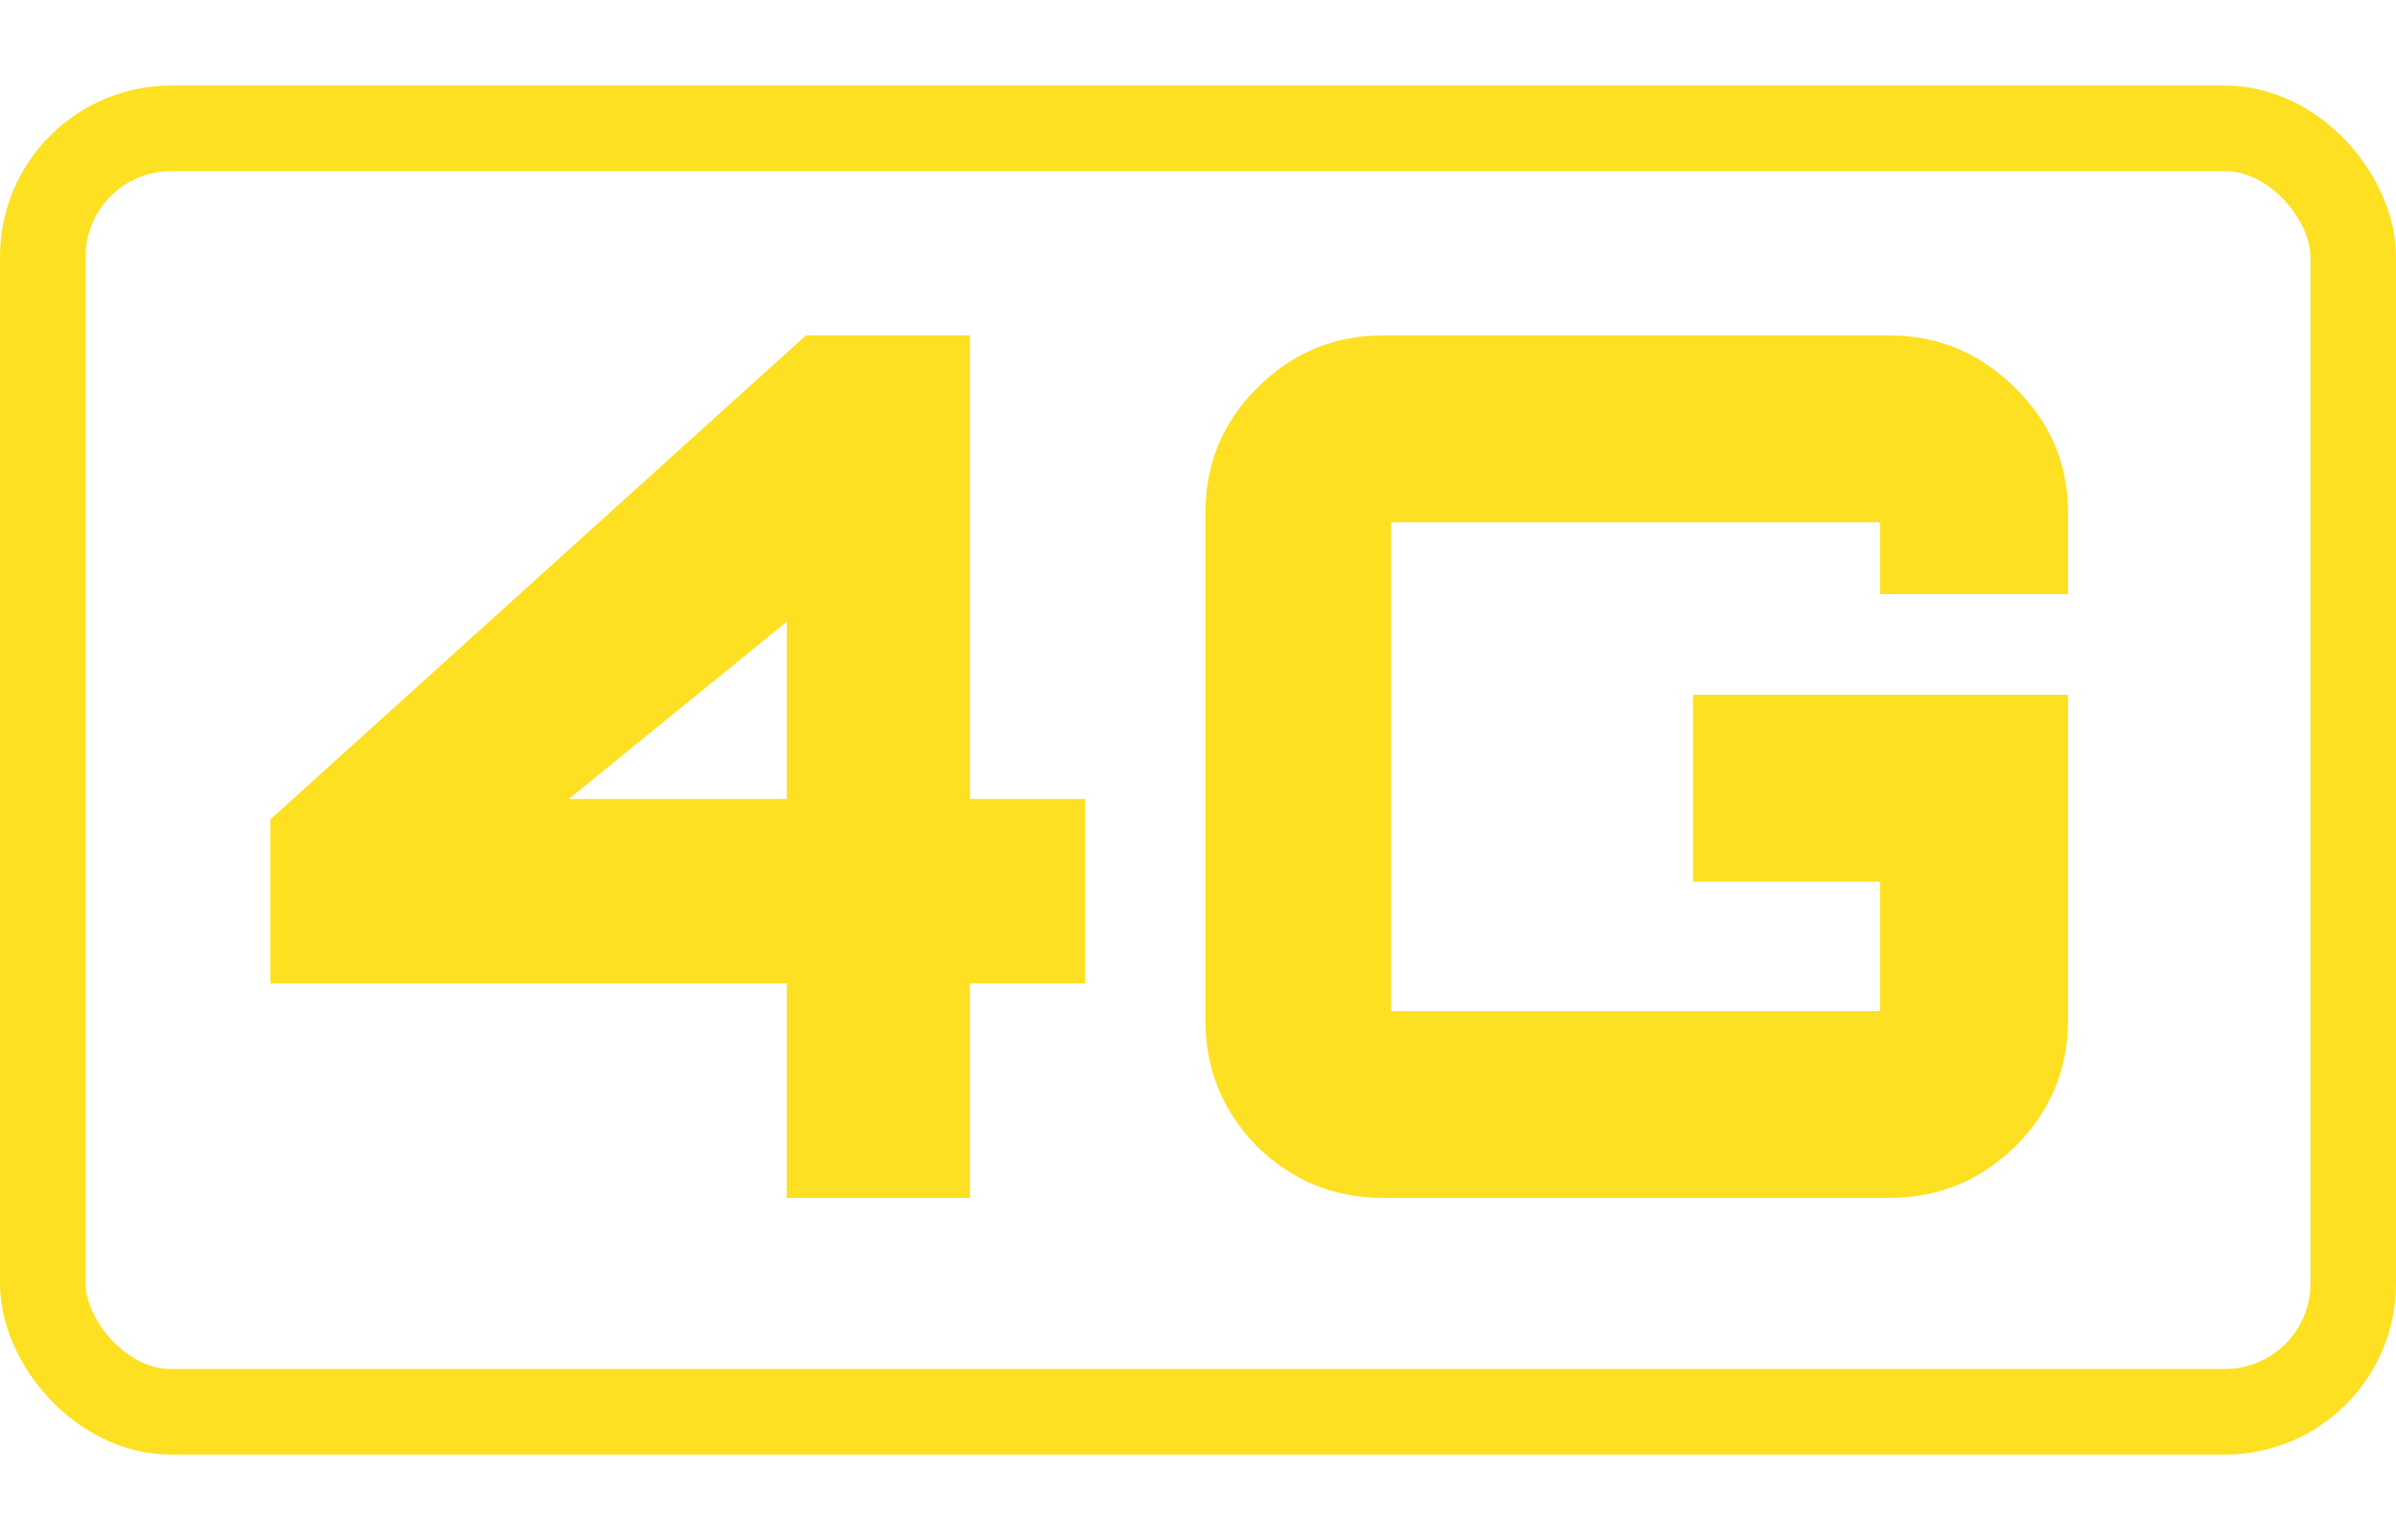 <svg width="28" height="18" viewBox="0 0 28 18" fill="none" xmlns="http://www.w3.org/2000/svg">
<rect x="0.5" y="1.5" width="27" height="15" rx="1.5" stroke="#FDE021"/>
<path d="M9.194 14V11.494H3.16V9.576L9.418 3.92H11.336V9.338H12.68V11.494H11.336V14H9.194ZM6.646 9.338H9.194V7.266L6.646 9.338ZM16.159 14C15.589 14 15.099 13.799 14.689 13.398C14.287 12.987 14.087 12.497 14.087 11.928V5.992C14.087 5.423 14.287 4.937 14.689 4.536C15.099 4.125 15.589 3.92 16.159 3.92H22.081C22.65 3.92 23.14 4.125 23.551 4.536C23.961 4.937 24.167 5.423 24.167 5.992V6.944H21.969V6.566C21.969 6.258 21.969 6.104 21.969 6.104C21.969 6.104 21.815 6.104 21.507 6.104H16.719C16.411 6.104 16.257 6.104 16.257 6.104C16.257 6.104 16.257 6.258 16.257 6.566V11.354C16.257 11.662 16.257 11.816 16.257 11.816C16.257 11.816 16.411 11.816 16.719 11.816H21.507C21.815 11.816 21.969 11.816 21.969 11.816C21.969 11.816 21.969 11.662 21.969 11.354V10.304H19.785V8.12H24.167V11.928C24.167 12.497 23.961 12.987 23.551 13.398C23.14 13.799 22.65 14 22.081 14H16.159Z" fill="#FDE021"/>
</svg>
